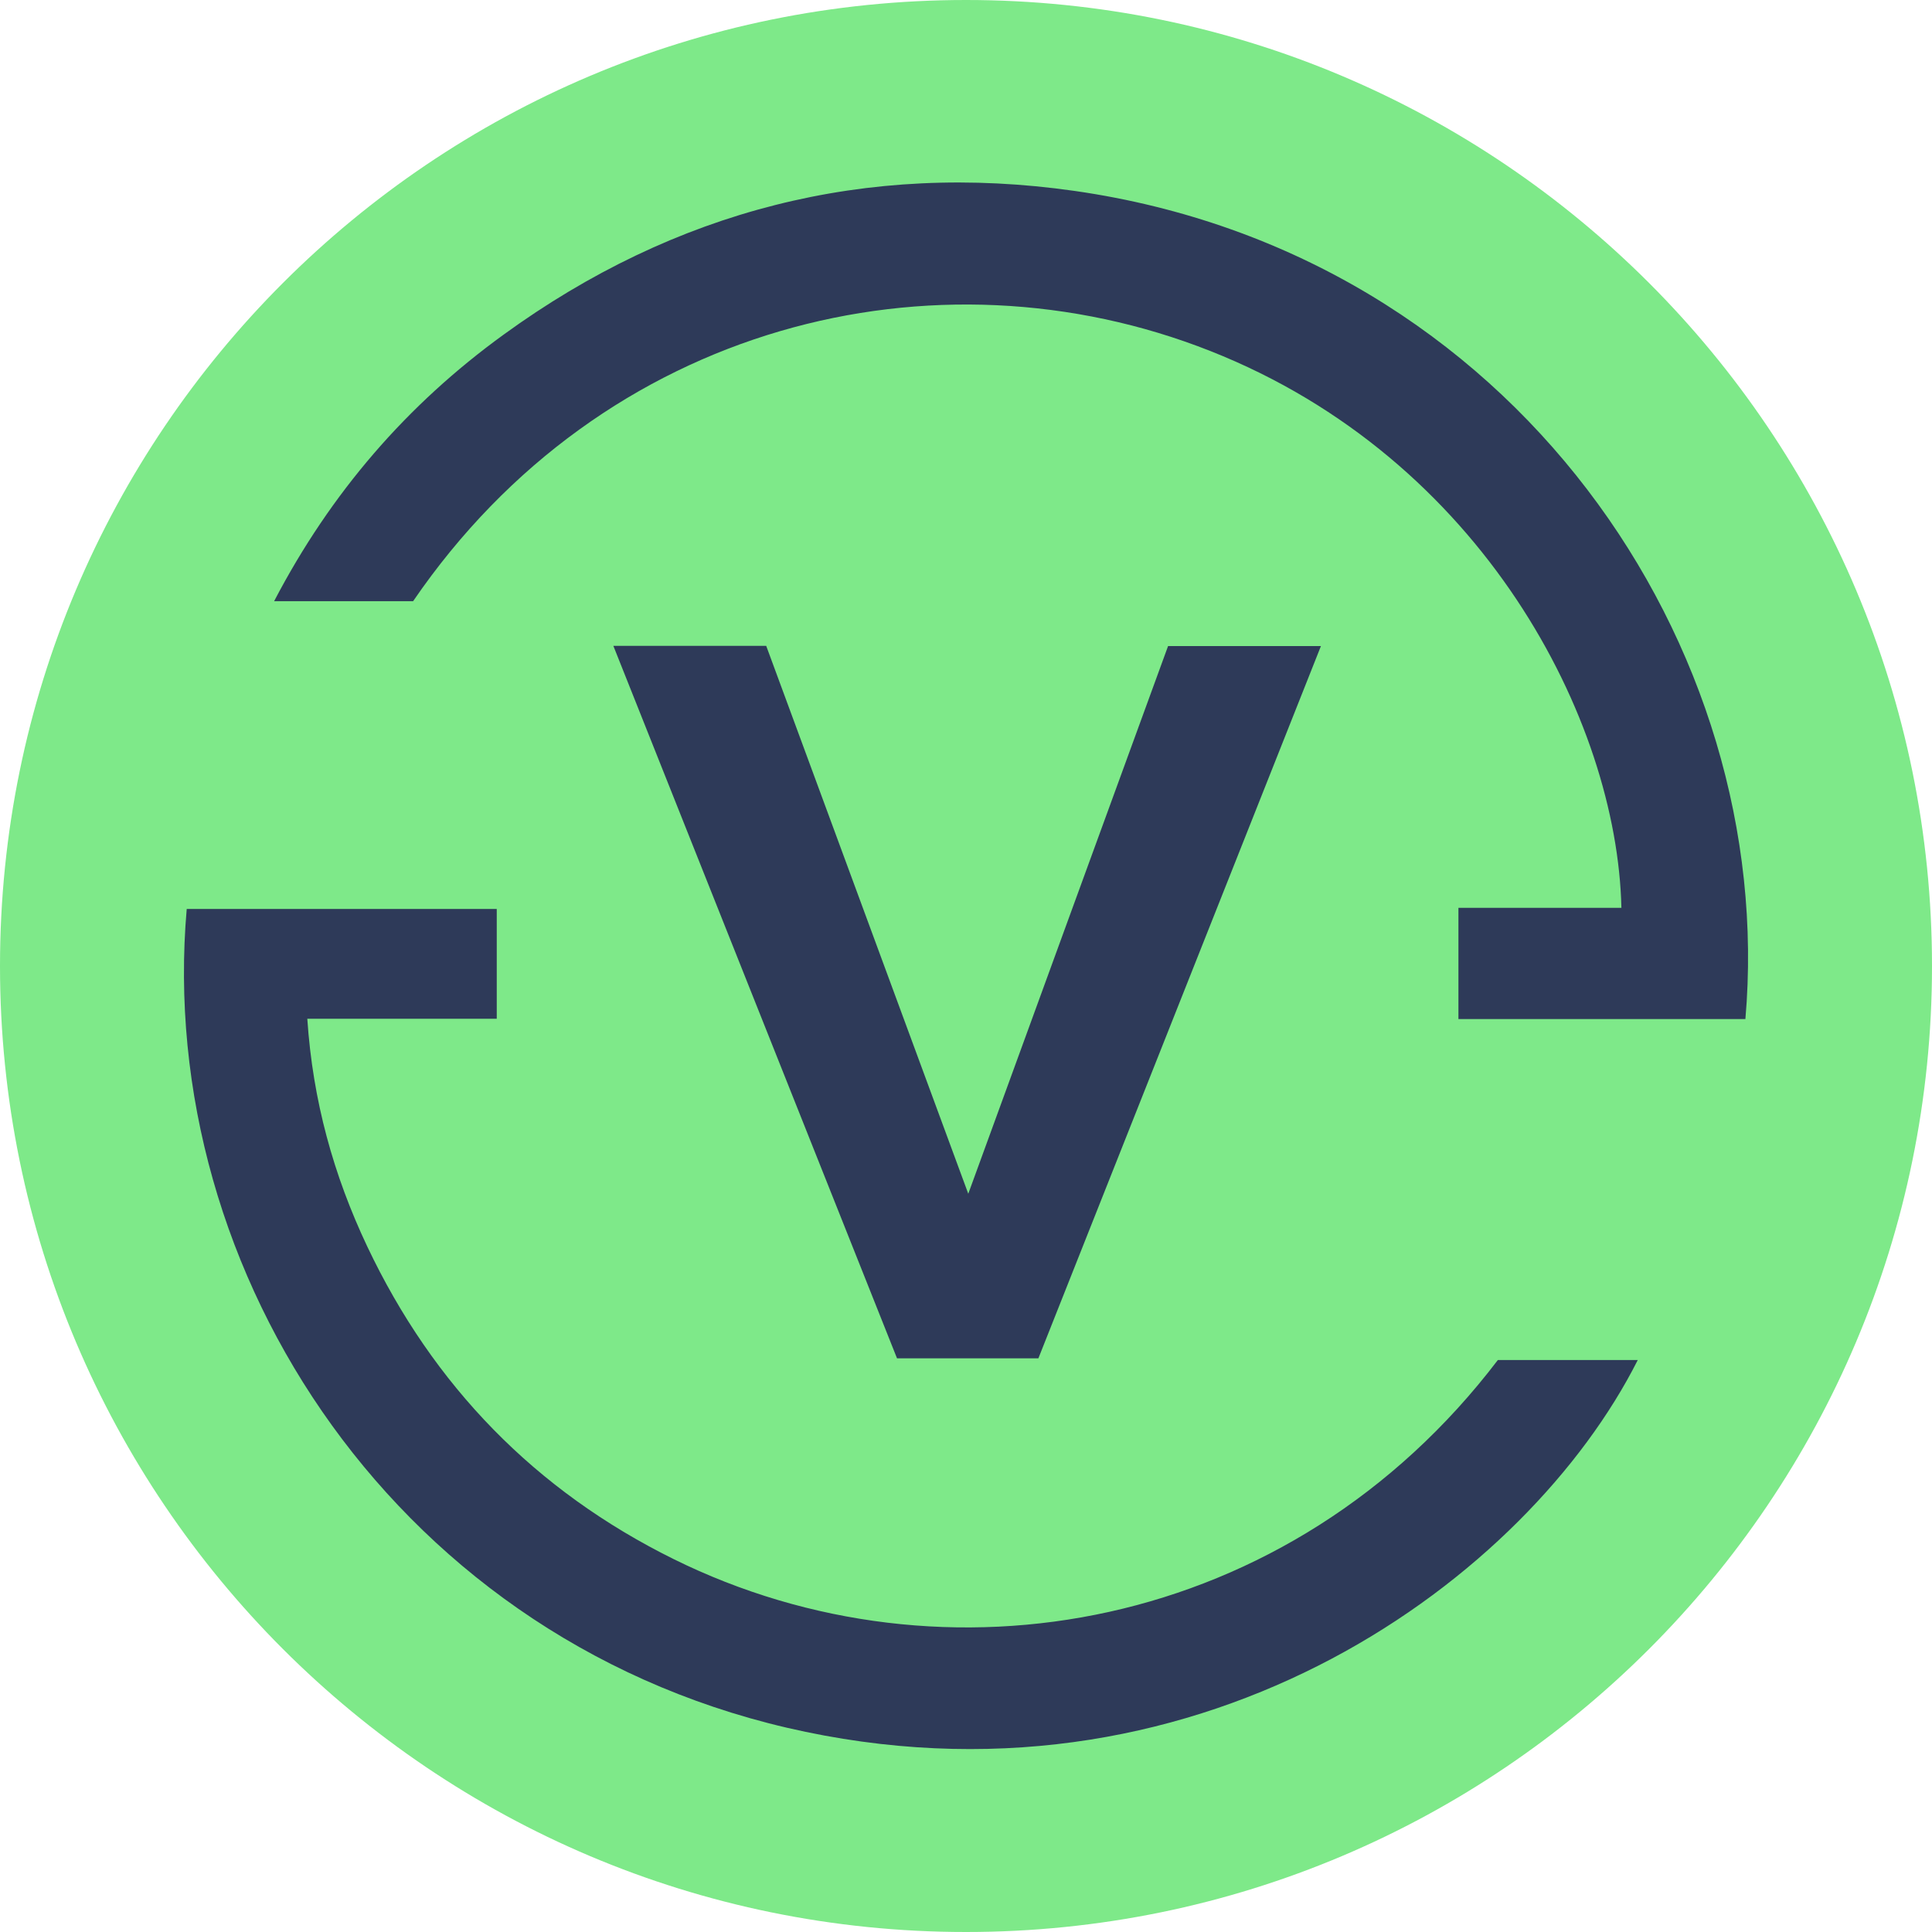 <svg width="17" height="17" viewBox="0 0 17 17" fill="none" xmlns="http://www.w3.org/2000/svg">
<path d="M8.5 17C13.194 17 17 13.194 17 8.5C17 3.806 13.194 0 8.5 0C3.806 0 0 3.806 0 8.5C0 13.194 3.806 17 8.5 17Z" fill="#7EE989"/>
<path d="M15.358 8.967H12.833V7.988H14.267C14.23 6.335 13.046 4.035 10.651 3.089C8.23 2.132 5.306 2.847 3.635 5.29H2.412C2.911 4.334 3.582 3.56 4.432 2.944C5.936 1.852 7.623 1.418 9.456 1.68C13.33 2.235 15.642 5.702 15.358 8.967Z" fill="#2E3A59"/>
<path d="M1.643 7.998H4.371V8.964H2.704C2.752 9.685 2.935 10.341 3.231 10.967C3.812 12.194 4.712 13.118 5.928 13.719C8.305 14.894 11.354 14.365 13.18 11.967H14.411C13.447 13.878 10.629 15.977 7.089 15.239C3.516 14.494 1.363 11.207 1.643 7.998Z" fill="#2E3A59"/>
<path d="M9.137 11.952H7.893C7.065 9.872 6.236 7.79 5.397 5.683H6.742C7.328 7.271 7.914 8.862 8.52 10.504C9.116 8.868 9.695 7.283 10.278 5.685H11.623C10.791 7.782 9.965 9.865 9.137 11.952Z" fill="#2E3A59"/>
</svg>
